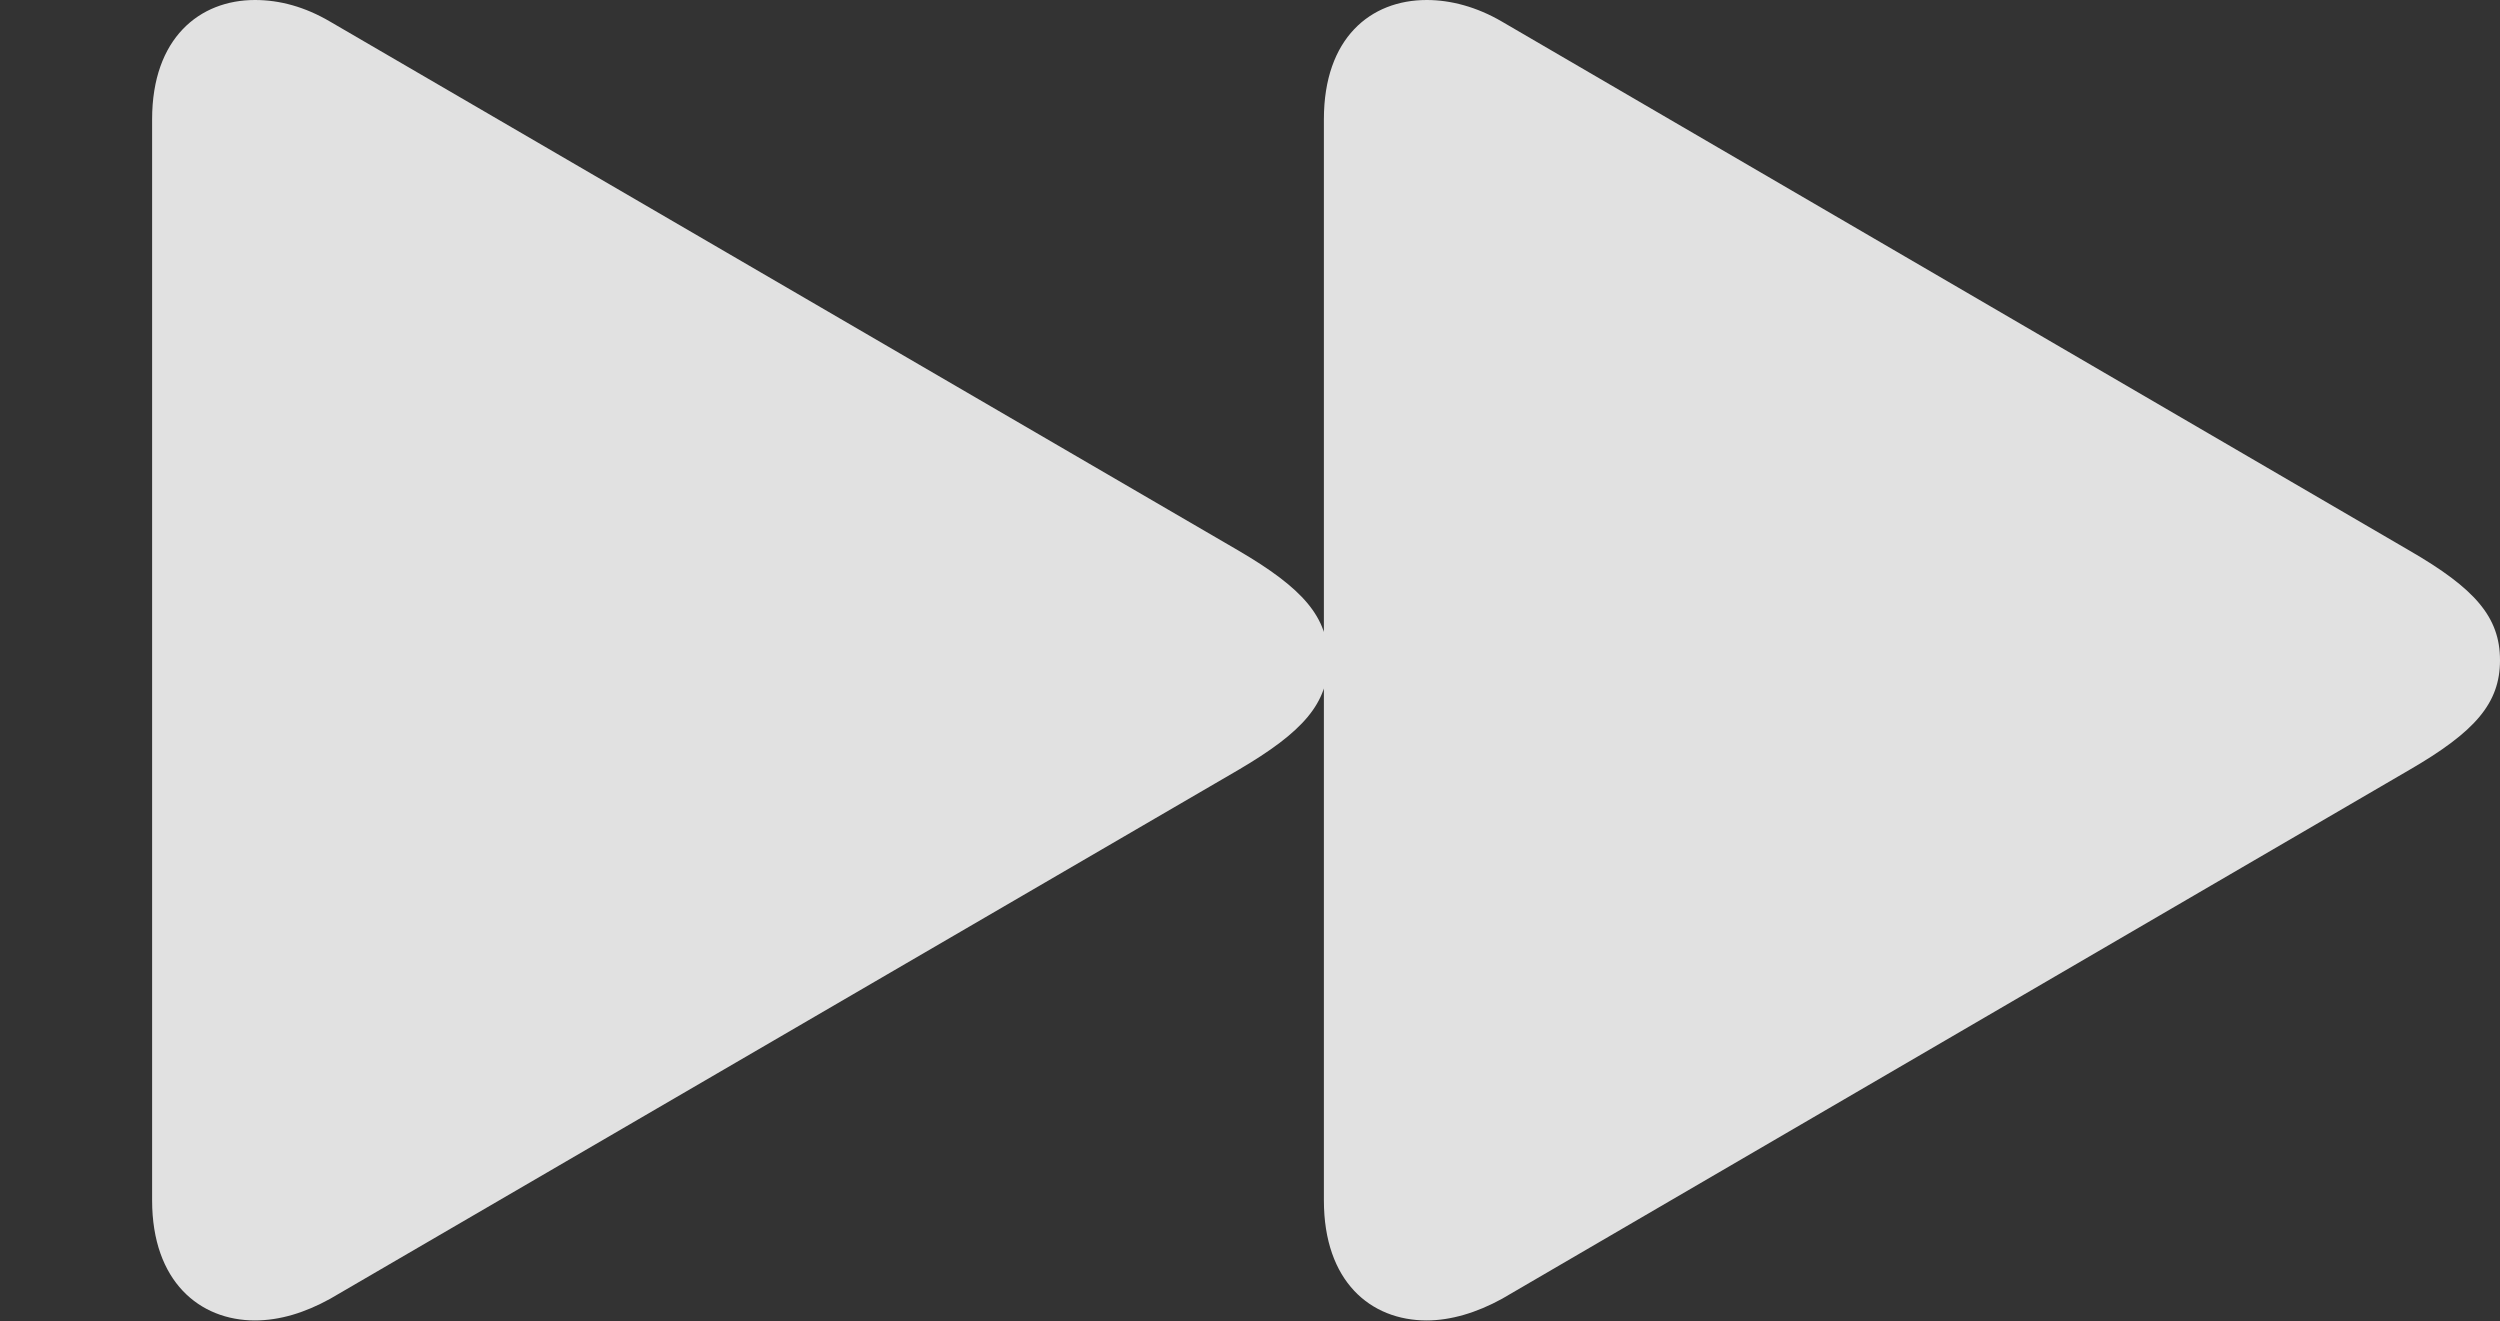 <?xml version="1.0" encoding="UTF-8"?>
<!--Generator: Apple Native CoreSVG 341-->
<!DOCTYPE svg
PUBLIC "-//W3C//DTD SVG 1.1//EN"
       "http://www.w3.org/Graphics/SVG/1.1/DTD/svg11.dtd">
<svg version="1.1" xmlns="http://www.w3.org/2000/svg" xmlns:xlink="http://www.w3.org/1999/xlink" viewBox="0 0 28.252 14.932">
 <rect x="0" y="0" width="28.252" height="14.932" fill="#333333" stroke="none"/>
 <g>
  <rect height="14.932" opacity="0" width="28.252" x="0" y="0"/>
  <path d="M1.719 13.565C1.719 14.482 2.256 14.922 2.881 14.922C3.164 14.922 3.447 14.834 3.73 14.678L13.994 8.701C14.727 8.271 15.01 7.949 15.01 7.461C15.01 6.973 14.727 6.65 13.994 6.221L3.73 0.244C3.447 0.078 3.164 0 2.881 0C2.256 0 1.719 0.43 1.719 1.348ZM14.961 13.565C14.961 14.482 15.488 14.922 16.123 14.922C16.396 14.922 16.689 14.834 16.973 14.678L27.227 8.701C27.969 8.271 28.252 7.949 28.252 7.461C28.252 6.973 27.969 6.65 27.227 6.221L16.973 0.244C16.689 0.078 16.396 0 16.123 0C15.488 0 14.961 0.43 14.961 1.348Z" fill="white" fill-opacity="0.85"/>
 </g>
</svg>
